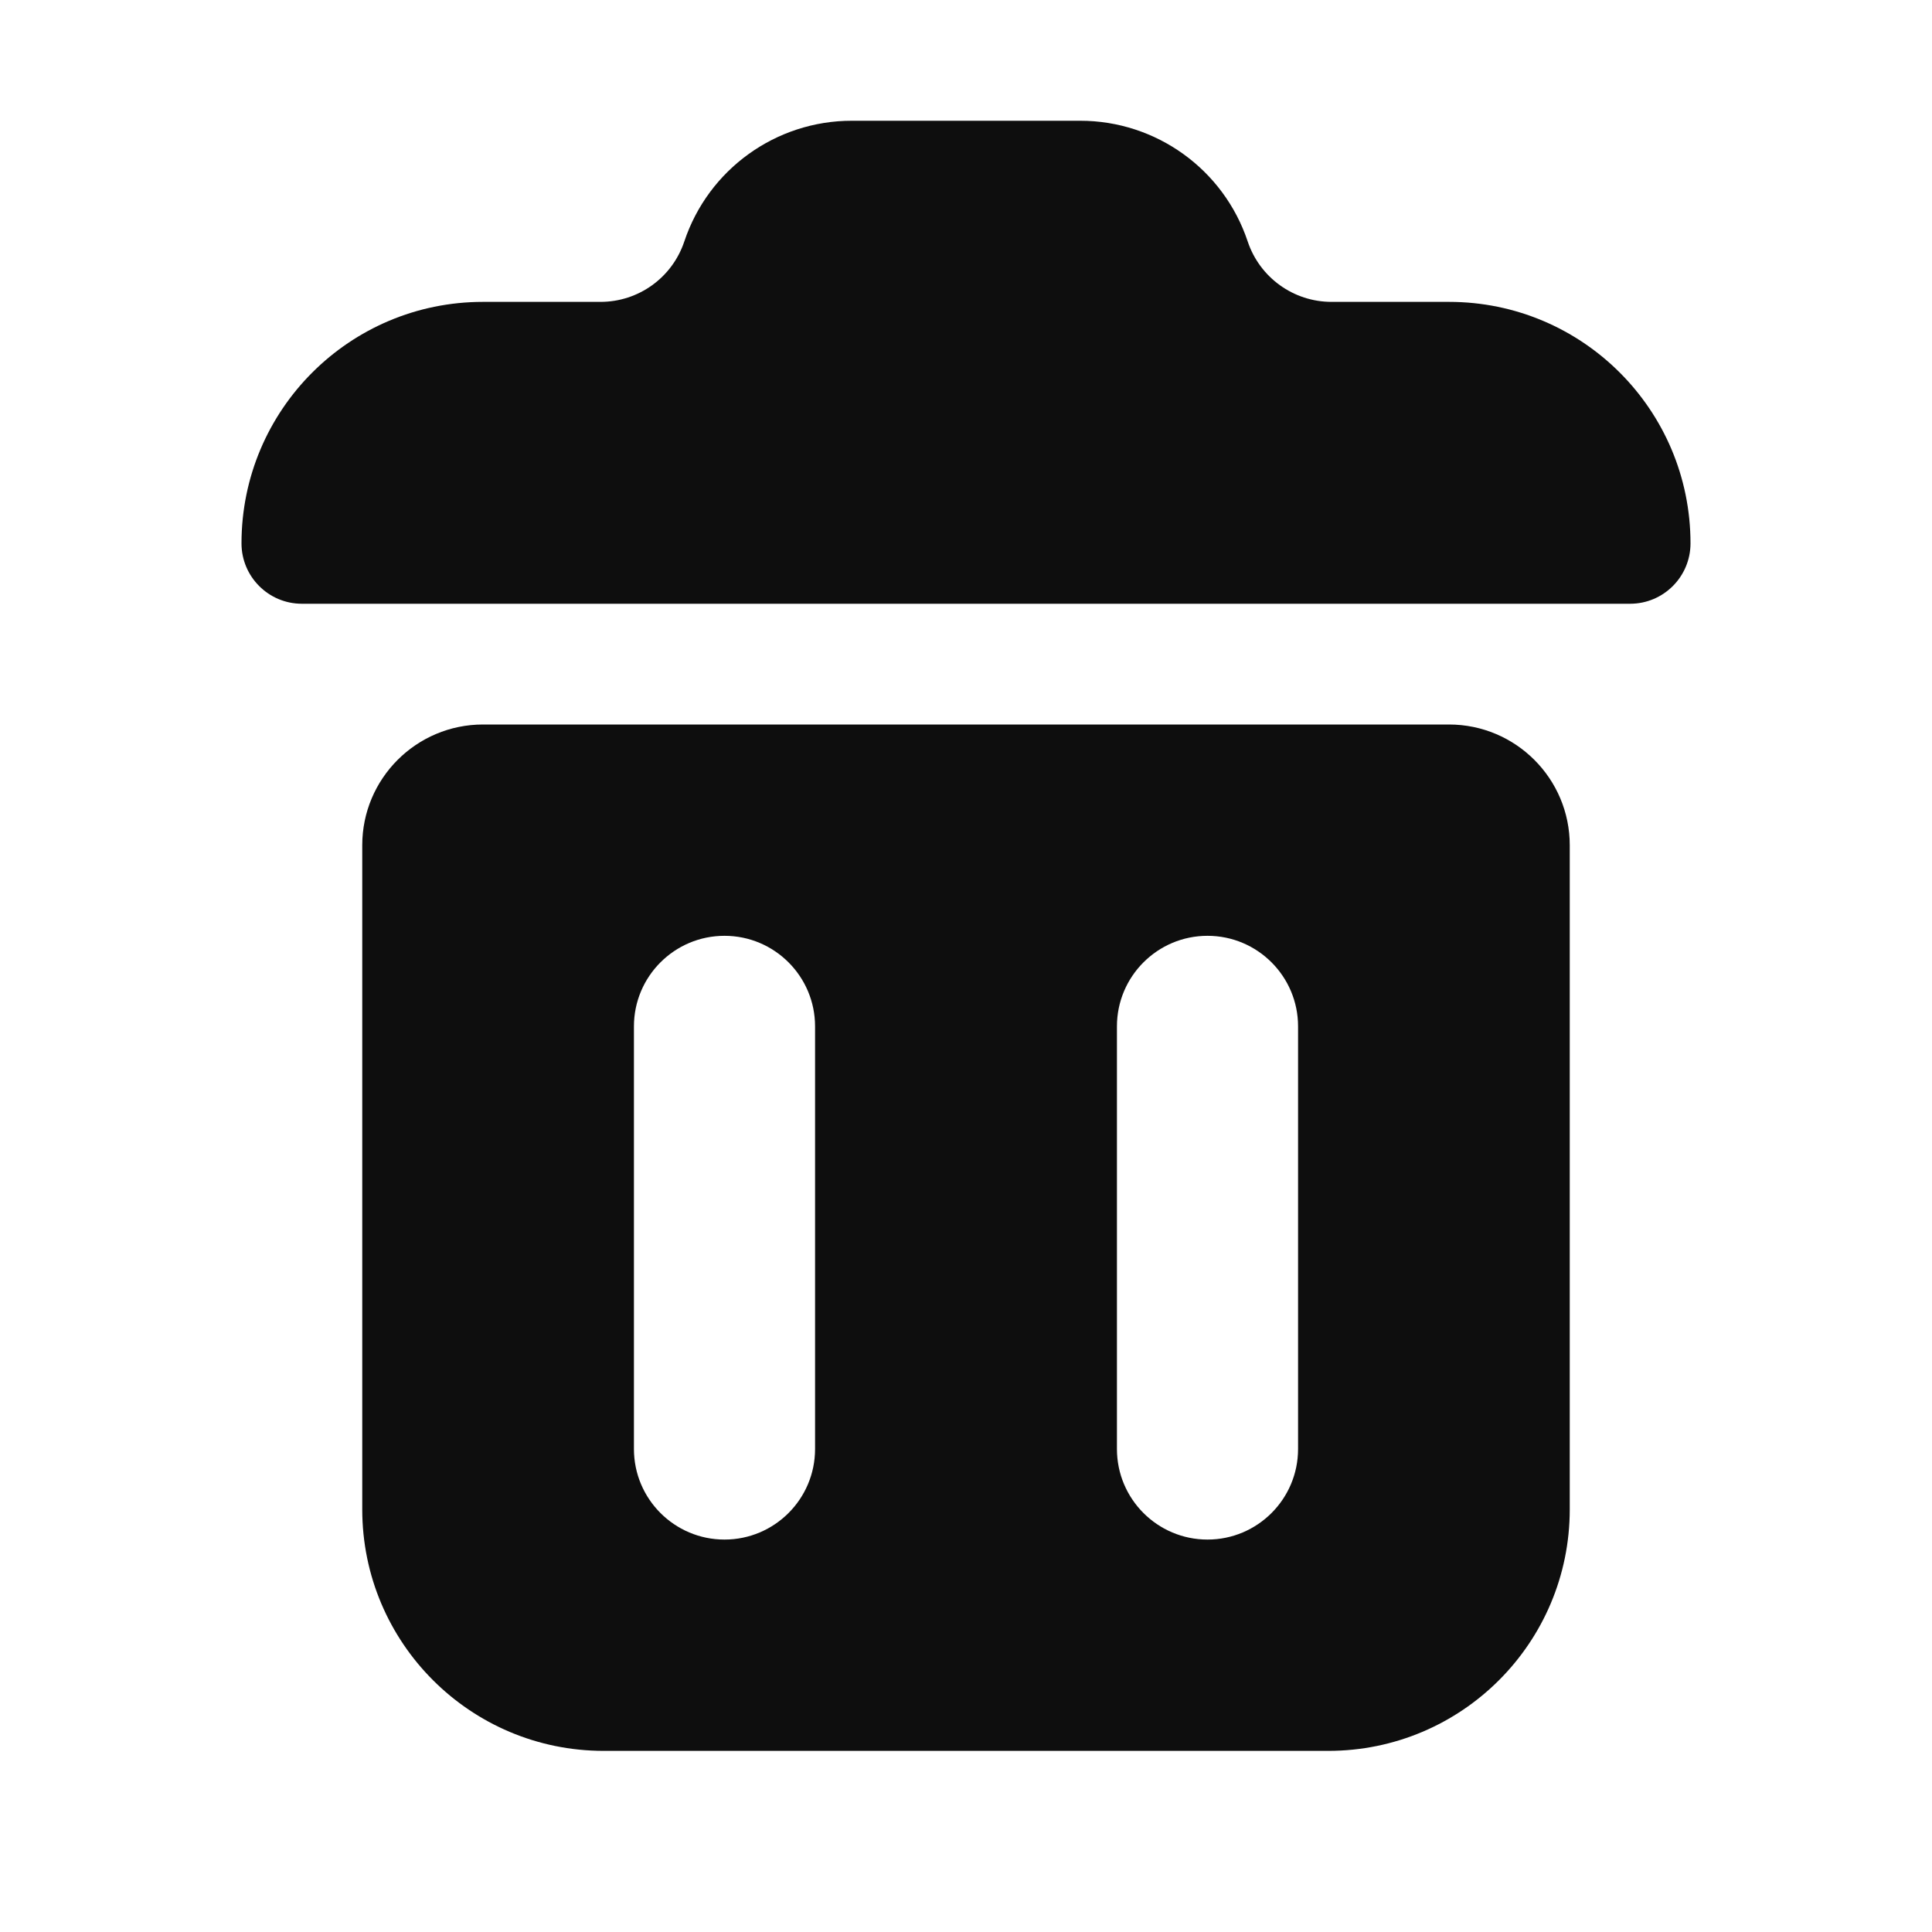 <svg width="16" height="16" viewBox="0 0 16 16" fill="none" xmlns="http://www.w3.org/2000/svg">
<path fill-rule="evenodd" clip-rule="evenodd" d="M3 7C3 6.448 3.448 6 4 6H12C12.552 6 13 6.448 13 7V12.5C13 13.605 12.105 14.5 11 14.5H5C3.895 14.5 3 13.605 3 12.5V7ZM6 12.75C5.586 12.75 5.25 12.414 5.25 12L5.25 8.5C5.25 8.086 5.586 7.75 6 7.75C6.414 7.75 6.75 8.086 6.75 8.5L6.75 12C6.75 12.414 6.414 12.75 6 12.75ZM9.25 12C9.25 12.414 9.586 12.75 10 12.75C10.414 12.75 10.75 12.414 10.75 12L10.75 8.5C10.75 8.086 10.414 7.75 10 7.75C9.586 7.75 9.25 8.086 9.25 8.5L9.25 12Z" fill="#0E0E0E"/>
<path d="M2.5 5H13.5C13.776 5 14 4.776 14 4.5C14 3.395 13.105 2.5 12 2.5H11.027C10.713 2.5 10.433 2.299 10.333 2C10.134 1.403 9.575 1 8.946 1H7.054C6.425 1 5.866 1.403 5.667 2C5.567 2.299 5.288 2.5 4.973 2.5H4C2.895 2.5 2 3.395 2 4.5C2 4.776 2.224 5 2.5 5Z" fill="#0E0E0E"/>
</svg>
